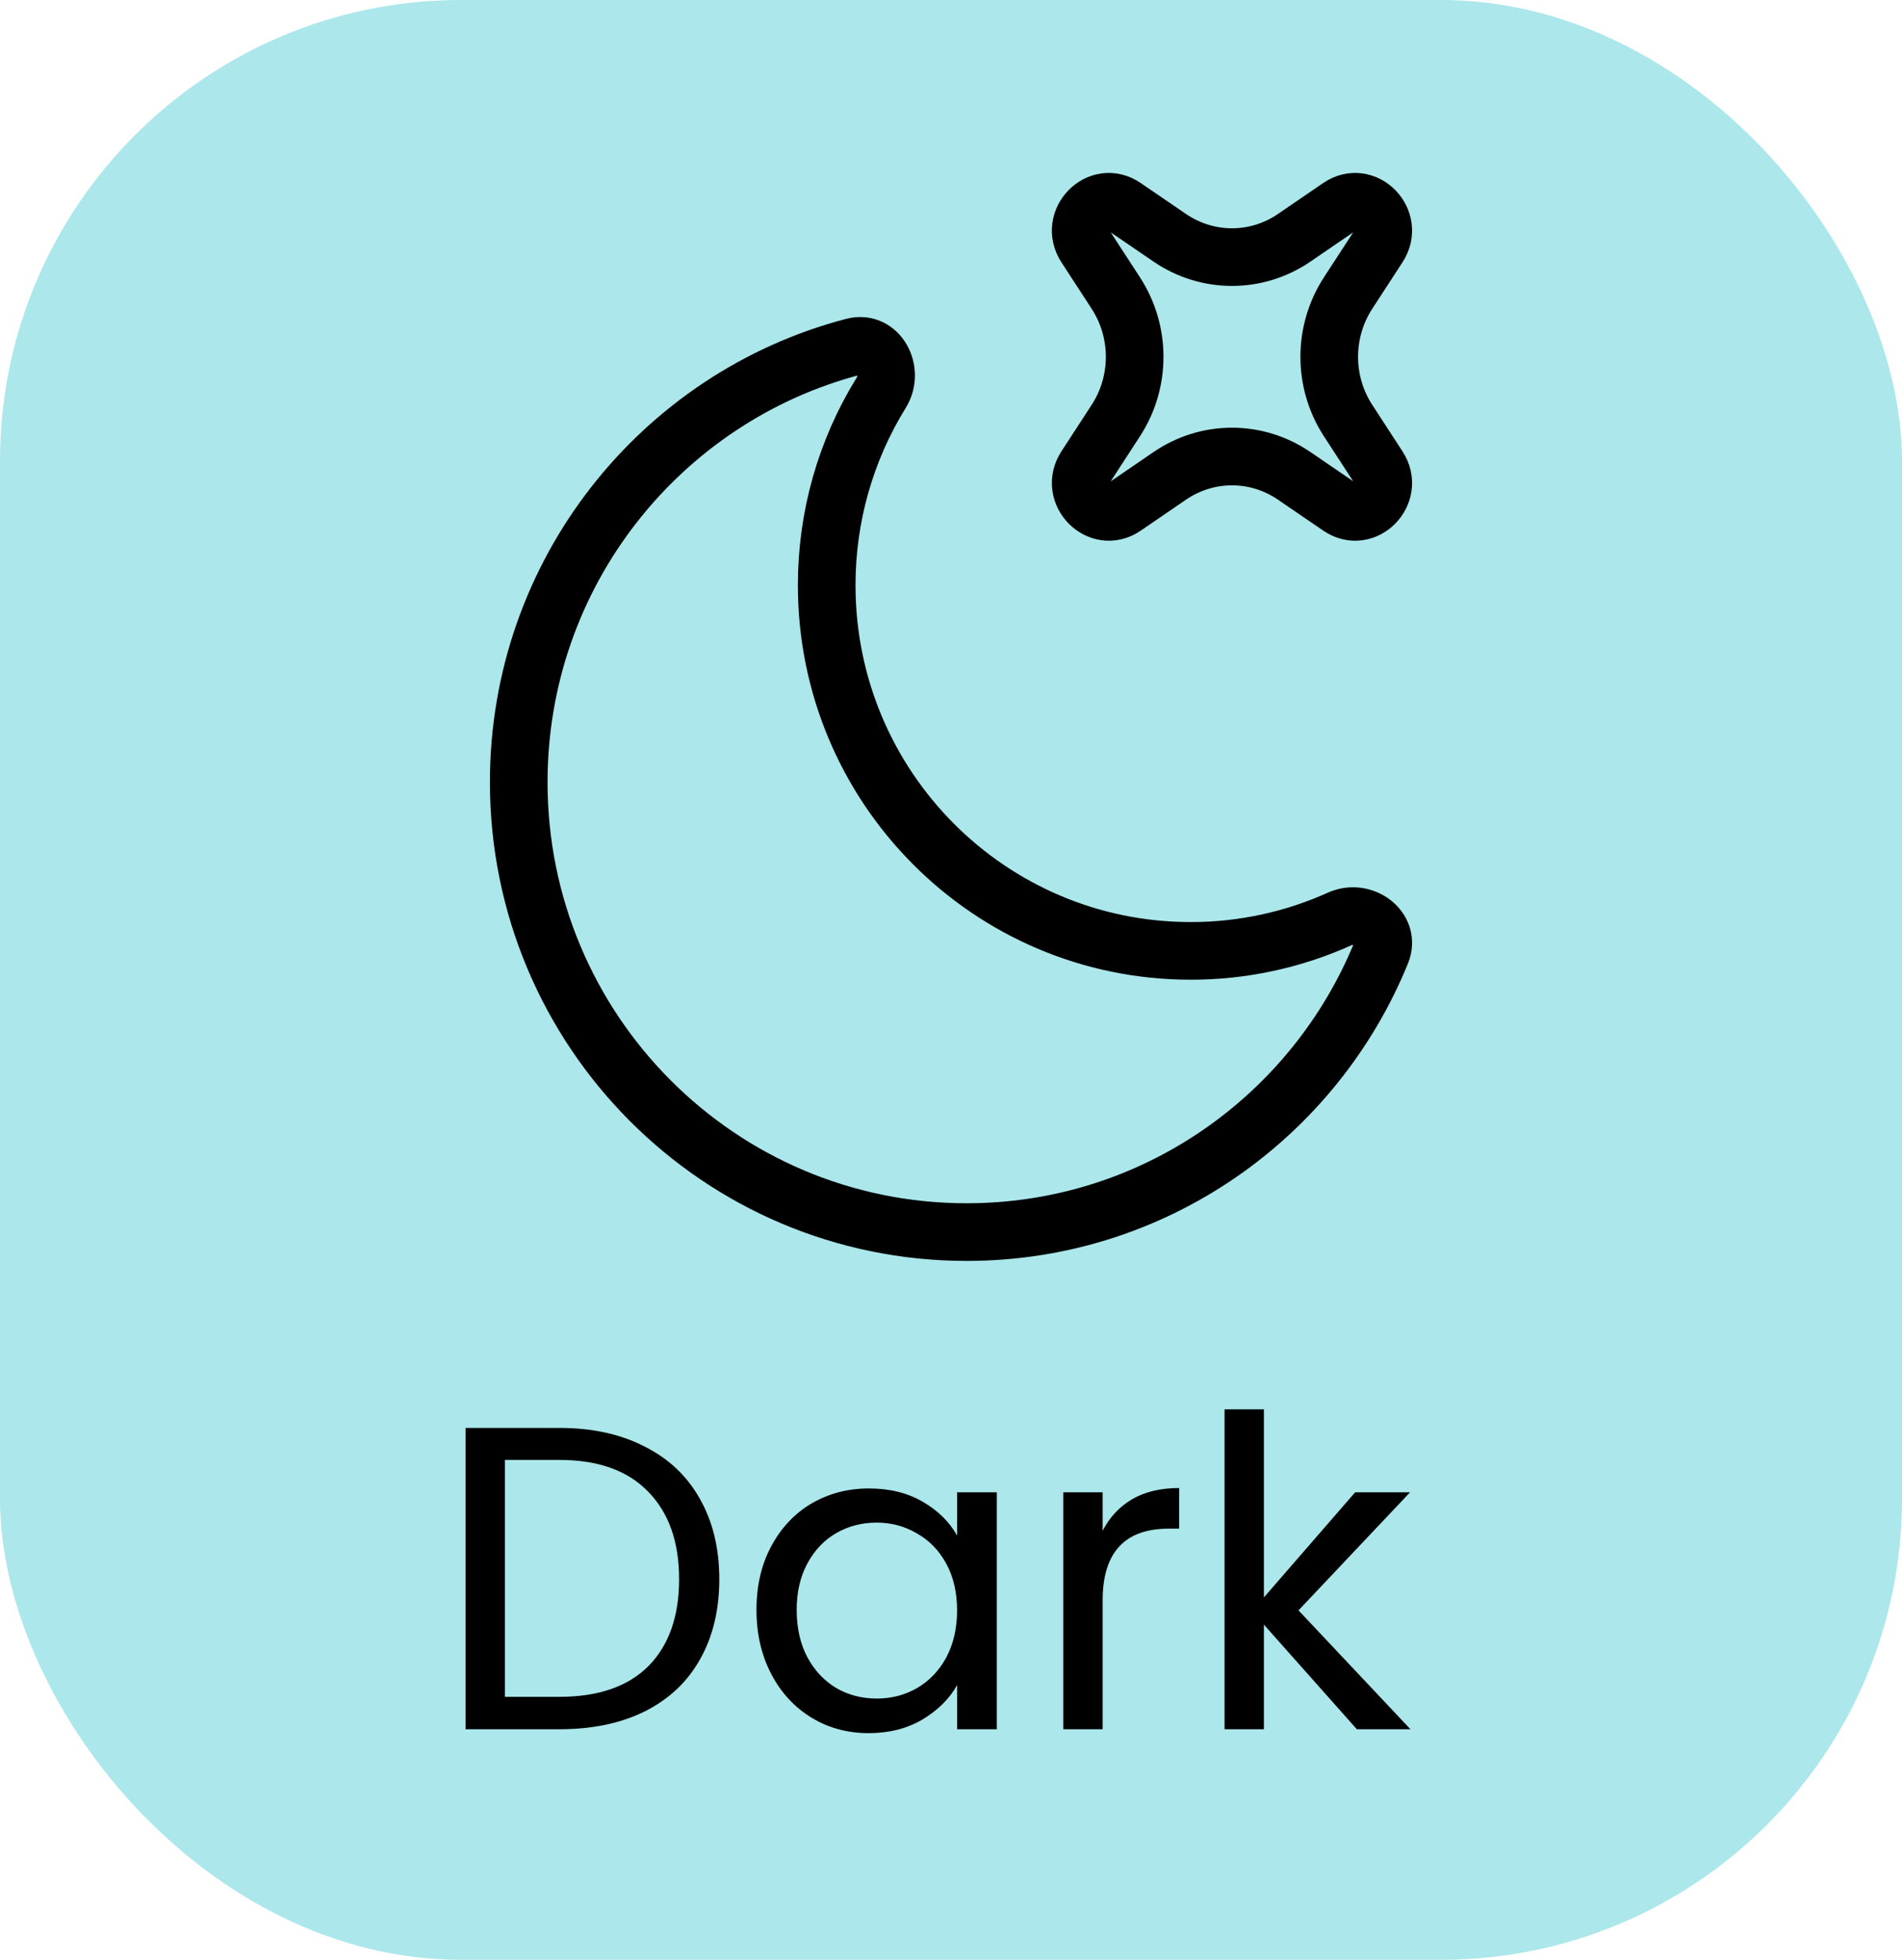 <svg width="66" height="68" viewBox="0 0 66 68" fill="none" xmlns="http://www.w3.org/2000/svg">
<rect width="66" height="68" rx="16" fill="#ABE7EB"/>
<path d="M19.41 49.545C20.55 49.545 21.535 49.76 22.365 50.19C23.205 50.61 23.845 51.215 24.285 52.005C24.735 52.795 24.96 53.725 24.96 54.795C24.96 55.865 24.735 56.795 24.285 57.585C23.845 58.365 23.205 58.965 22.365 59.385C21.535 59.795 20.55 60 19.41 60H16.155V49.545H19.41ZM19.41 58.875C20.76 58.875 21.79 58.52 22.5 57.81C23.21 57.09 23.565 56.085 23.565 54.795C23.565 53.495 23.205 52.48 22.485 51.75C21.775 51.02 20.75 50.655 19.41 50.655H17.52V58.875H19.41ZM26.25 55.86C26.25 55.02 26.421 54.285 26.761 53.655C27.101 53.015 27.566 52.52 28.155 52.17C28.756 51.82 29.421 51.645 30.151 51.645C30.87 51.645 31.495 51.8 32.026 52.11C32.556 52.42 32.95 52.81 33.211 53.28V51.78H34.59V60H33.211V58.47C32.941 58.95 32.535 59.35 31.995 59.67C31.465 59.98 30.846 60.135 30.136 60.135C29.405 60.135 28.745 59.955 28.155 59.595C27.566 59.235 27.101 58.73 26.761 58.08C26.421 57.43 26.25 56.69 26.25 55.86ZM33.211 55.875C33.211 55.255 33.086 54.715 32.836 54.255C32.586 53.795 32.245 53.445 31.816 53.205C31.395 52.955 30.93 52.83 30.421 52.83C29.91 52.83 29.445 52.95 29.026 53.19C28.605 53.43 28.27 53.78 28.02 54.24C27.77 54.7 27.645 55.24 27.645 55.86C27.645 56.49 27.77 57.04 28.02 57.51C28.27 57.97 28.605 58.325 29.026 58.575C29.445 58.815 29.91 58.935 30.421 58.935C30.93 58.935 31.395 58.815 31.816 58.575C32.245 58.325 32.586 57.97 32.836 57.51C33.086 57.04 33.211 56.495 33.211 55.875ZM38.262 53.115C38.502 52.645 38.842 52.28 39.282 52.02C39.732 51.76 40.277 51.63 40.917 51.63V53.04H40.557C39.027 53.04 38.262 53.87 38.262 55.53V60H36.897V51.78H38.262V53.115ZM47.083 60L43.858 56.37V60H42.493V48.9H43.858V55.425L47.023 51.78H48.928L45.058 55.875L48.943 60H47.083Z" fill="black"/>
<path d="M47.93 33.055C48.27 32.225 47.298 31.517 46.483 31.887C44.854 32.62 43.094 32.996 41.315 32.993C34.34 32.993 28.687 27.315 28.687 20.309C28.684 17.944 29.34 15.627 30.577 13.63C31.05 12.864 30.482 11.805 29.615 12.031C22.933 13.778 18 19.88 18 27.139C18 35.761 24.958 42.75 33.543 42.75C40.043 42.75 45.61 38.744 47.93 33.055Z" stroke="black" stroke-width="2"/>
<path d="M39.018 7.176C38.135 6.571 37.082 7.651 37.67 8.556L38.72 10.17C39.146 10.825 39.373 11.594 39.373 12.381C39.373 13.168 39.146 13.937 38.72 14.591L37.67 16.206C37.082 17.111 38.137 18.191 39.02 17.586L40.593 16.51C41.232 16.073 41.982 15.84 42.75 15.84C43.518 15.84 44.268 16.073 44.907 16.51L46.482 17.586C47.365 18.191 48.418 17.111 47.828 16.206L46.778 14.591C46.352 13.937 46.125 13.168 46.125 12.381C46.125 11.594 46.352 10.825 46.778 10.17L47.828 8.556C48.418 7.651 47.365 6.571 46.48 7.176L44.907 8.252C44.268 8.688 43.518 8.921 42.75 8.921C41.982 8.921 41.232 8.688 40.593 8.252L39.018 7.176V7.176Z" stroke="black" stroke-width="2"/>
</svg>
